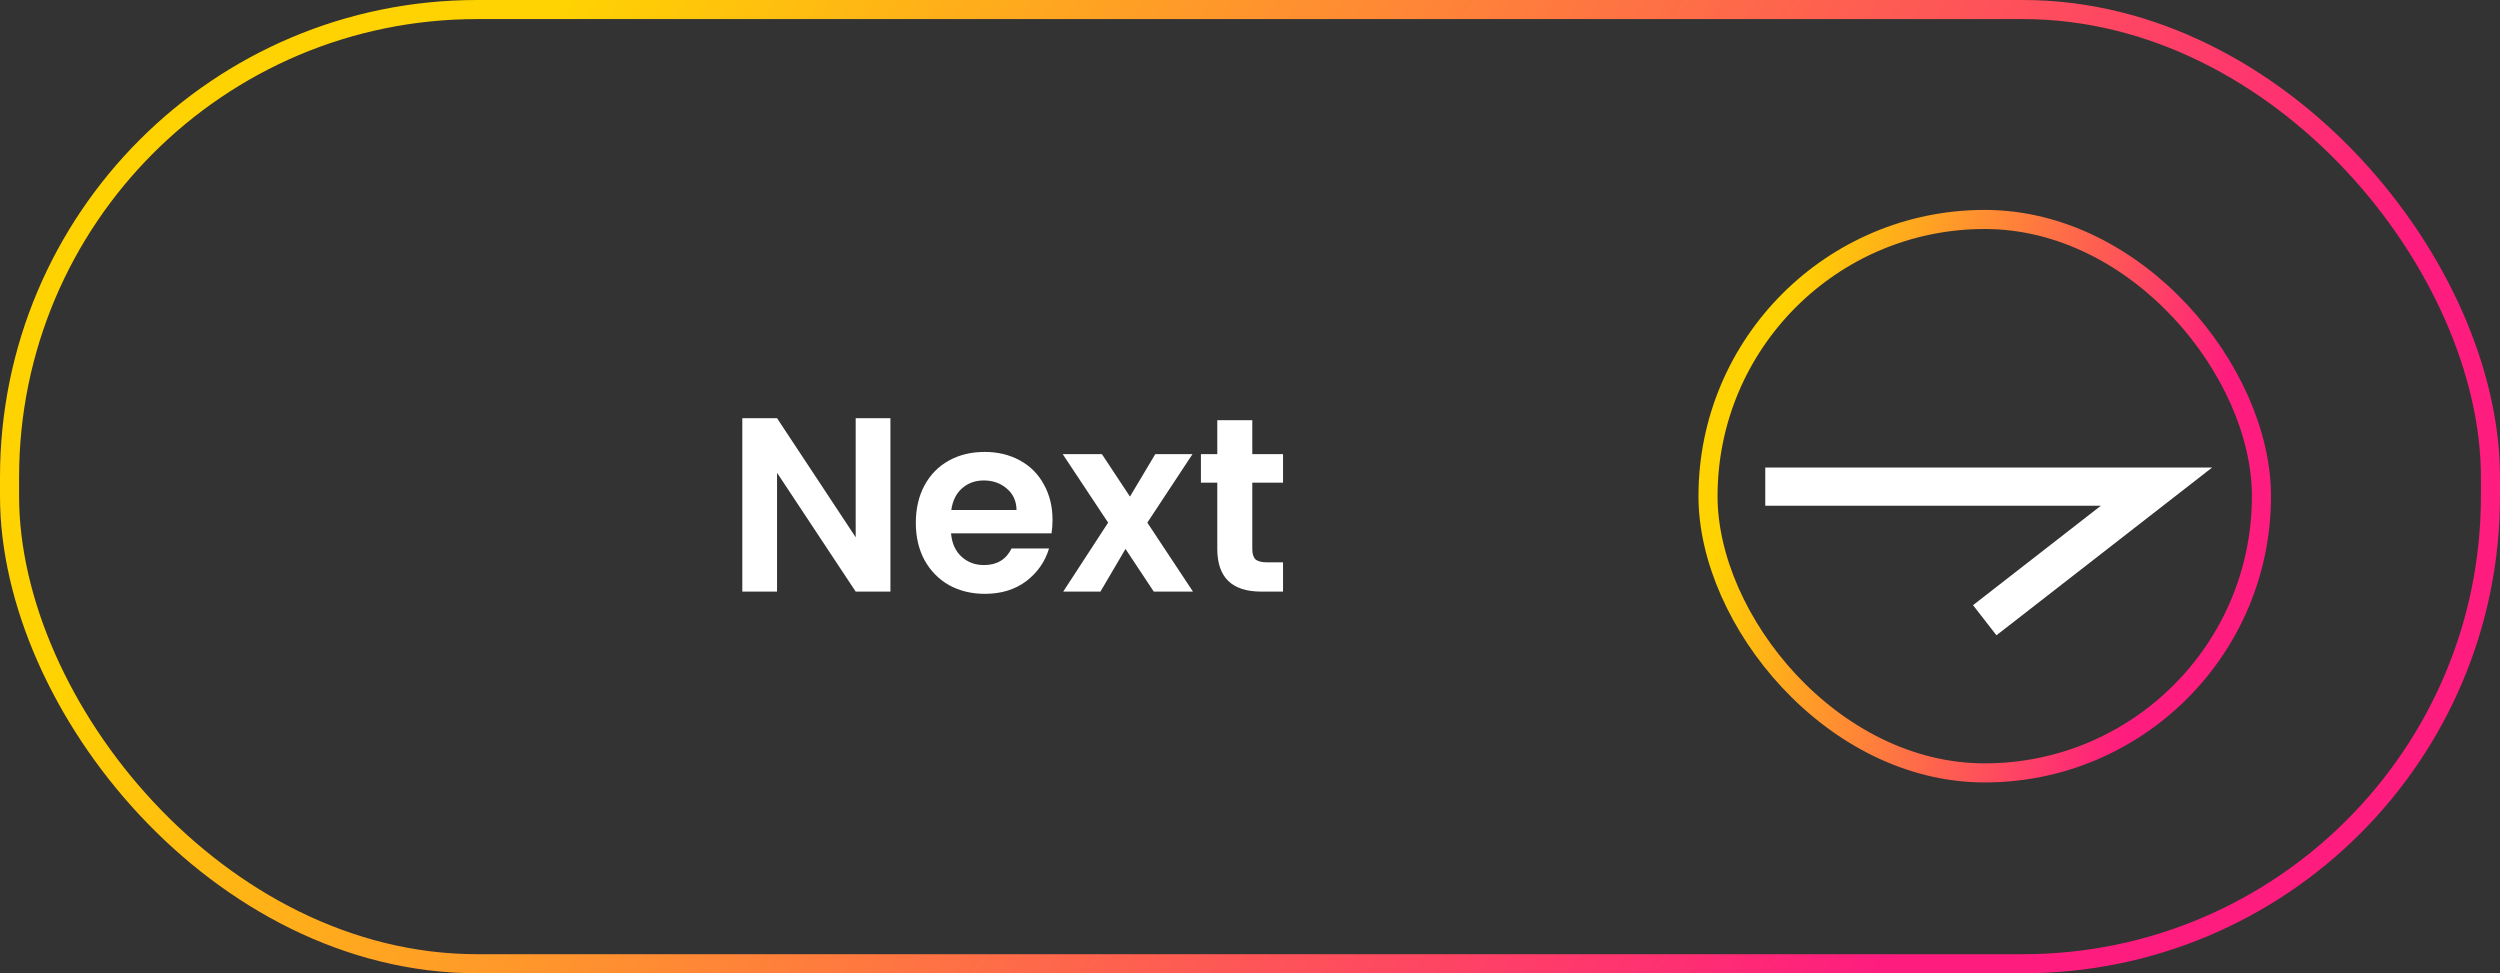 <svg width="131" height="51" viewBox="0 0 131 51" fill="none" xmlns="http://www.w3.org/2000/svg">
<rect x="0" y="0" width="131" height="51" fill="#333333" stroke="none"/>
<rect x="130.5" y="50.5" width="130" height="50" rx="24.5" transform="rotate(-180 130.5 50.5)" stroke="url(#paint0_linear_180_1299)"/>
<path d="M92.5 25.5H113L104 32.5" stroke="white" stroke-width="2"/>
<rect x="118.5" y="40.5" width="29" height="29" rx="14.5" transform="rotate(-180 118.5 40.5)" stroke="url(#paint1_linear_180_1299)"/>
<path d="M46.658 31H44.838L40.717 24.773V31H38.897V21.913H40.717L44.838 28.153V21.913H46.658V31ZM55.152 27.243C55.152 27.503 55.134 27.737 55.1 27.945H49.835C49.878 28.465 50.06 28.872 50.381 29.167C50.701 29.462 51.096 29.609 51.564 29.609C52.24 29.609 52.721 29.319 53.007 28.738H54.97C54.762 29.431 54.363 30.003 53.774 30.454C53.184 30.896 52.461 31.117 51.603 31.117C50.909 31.117 50.285 30.965 49.731 30.662C49.185 30.35 48.756 29.912 48.444 29.349C48.14 28.786 47.989 28.136 47.989 27.399C47.989 26.654 48.14 25.999 48.444 25.436C48.747 24.873 49.172 24.439 49.718 24.136C50.264 23.833 50.892 23.681 51.603 23.681C52.287 23.681 52.898 23.828 53.436 24.123C53.982 24.418 54.402 24.838 54.697 25.384C55 25.921 55.152 26.541 55.152 27.243ZM53.267 26.723C53.258 26.255 53.089 25.882 52.76 25.605C52.43 25.319 52.027 25.176 51.551 25.176C51.1 25.176 50.719 25.315 50.407 25.592C50.103 25.861 49.917 26.238 49.848 26.723H53.267ZM60.458 31L58.976 28.764L57.663 31H55.713L58.066 27.386L55.687 23.798H57.741L59.21 26.021L60.536 23.798H62.486L60.12 27.386L62.512 31H60.458ZM65.62 25.293V28.777C65.62 29.02 65.676 29.197 65.788 29.31C65.91 29.414 66.109 29.466 66.386 29.466H67.231V31H66.088C64.553 31 63.786 30.255 63.786 28.764V25.293H62.928V23.798H63.786V22.017H65.62V23.798H67.231V25.293H65.62Z" fill="white"/>
<defs>
<linearGradient id="paint0_linear_180_1299" x1="161.5" y1="51" x2="231" y2="102" gradientUnits="userSpaceOnUse">
<stop stop-color="#FE1C7F"/>
<stop offset="1" stop-color="#FFD301"/>
</linearGradient>
<linearGradient id="paint1_linear_180_1299" x1="125.985" y1="41" x2="148.624" y2="47.468" gradientUnits="userSpaceOnUse">
<stop stop-color="#FE1C7F"/>
<stop offset="1" stop-color="#FFD301"/>
</linearGradient>
</defs>
</svg>
